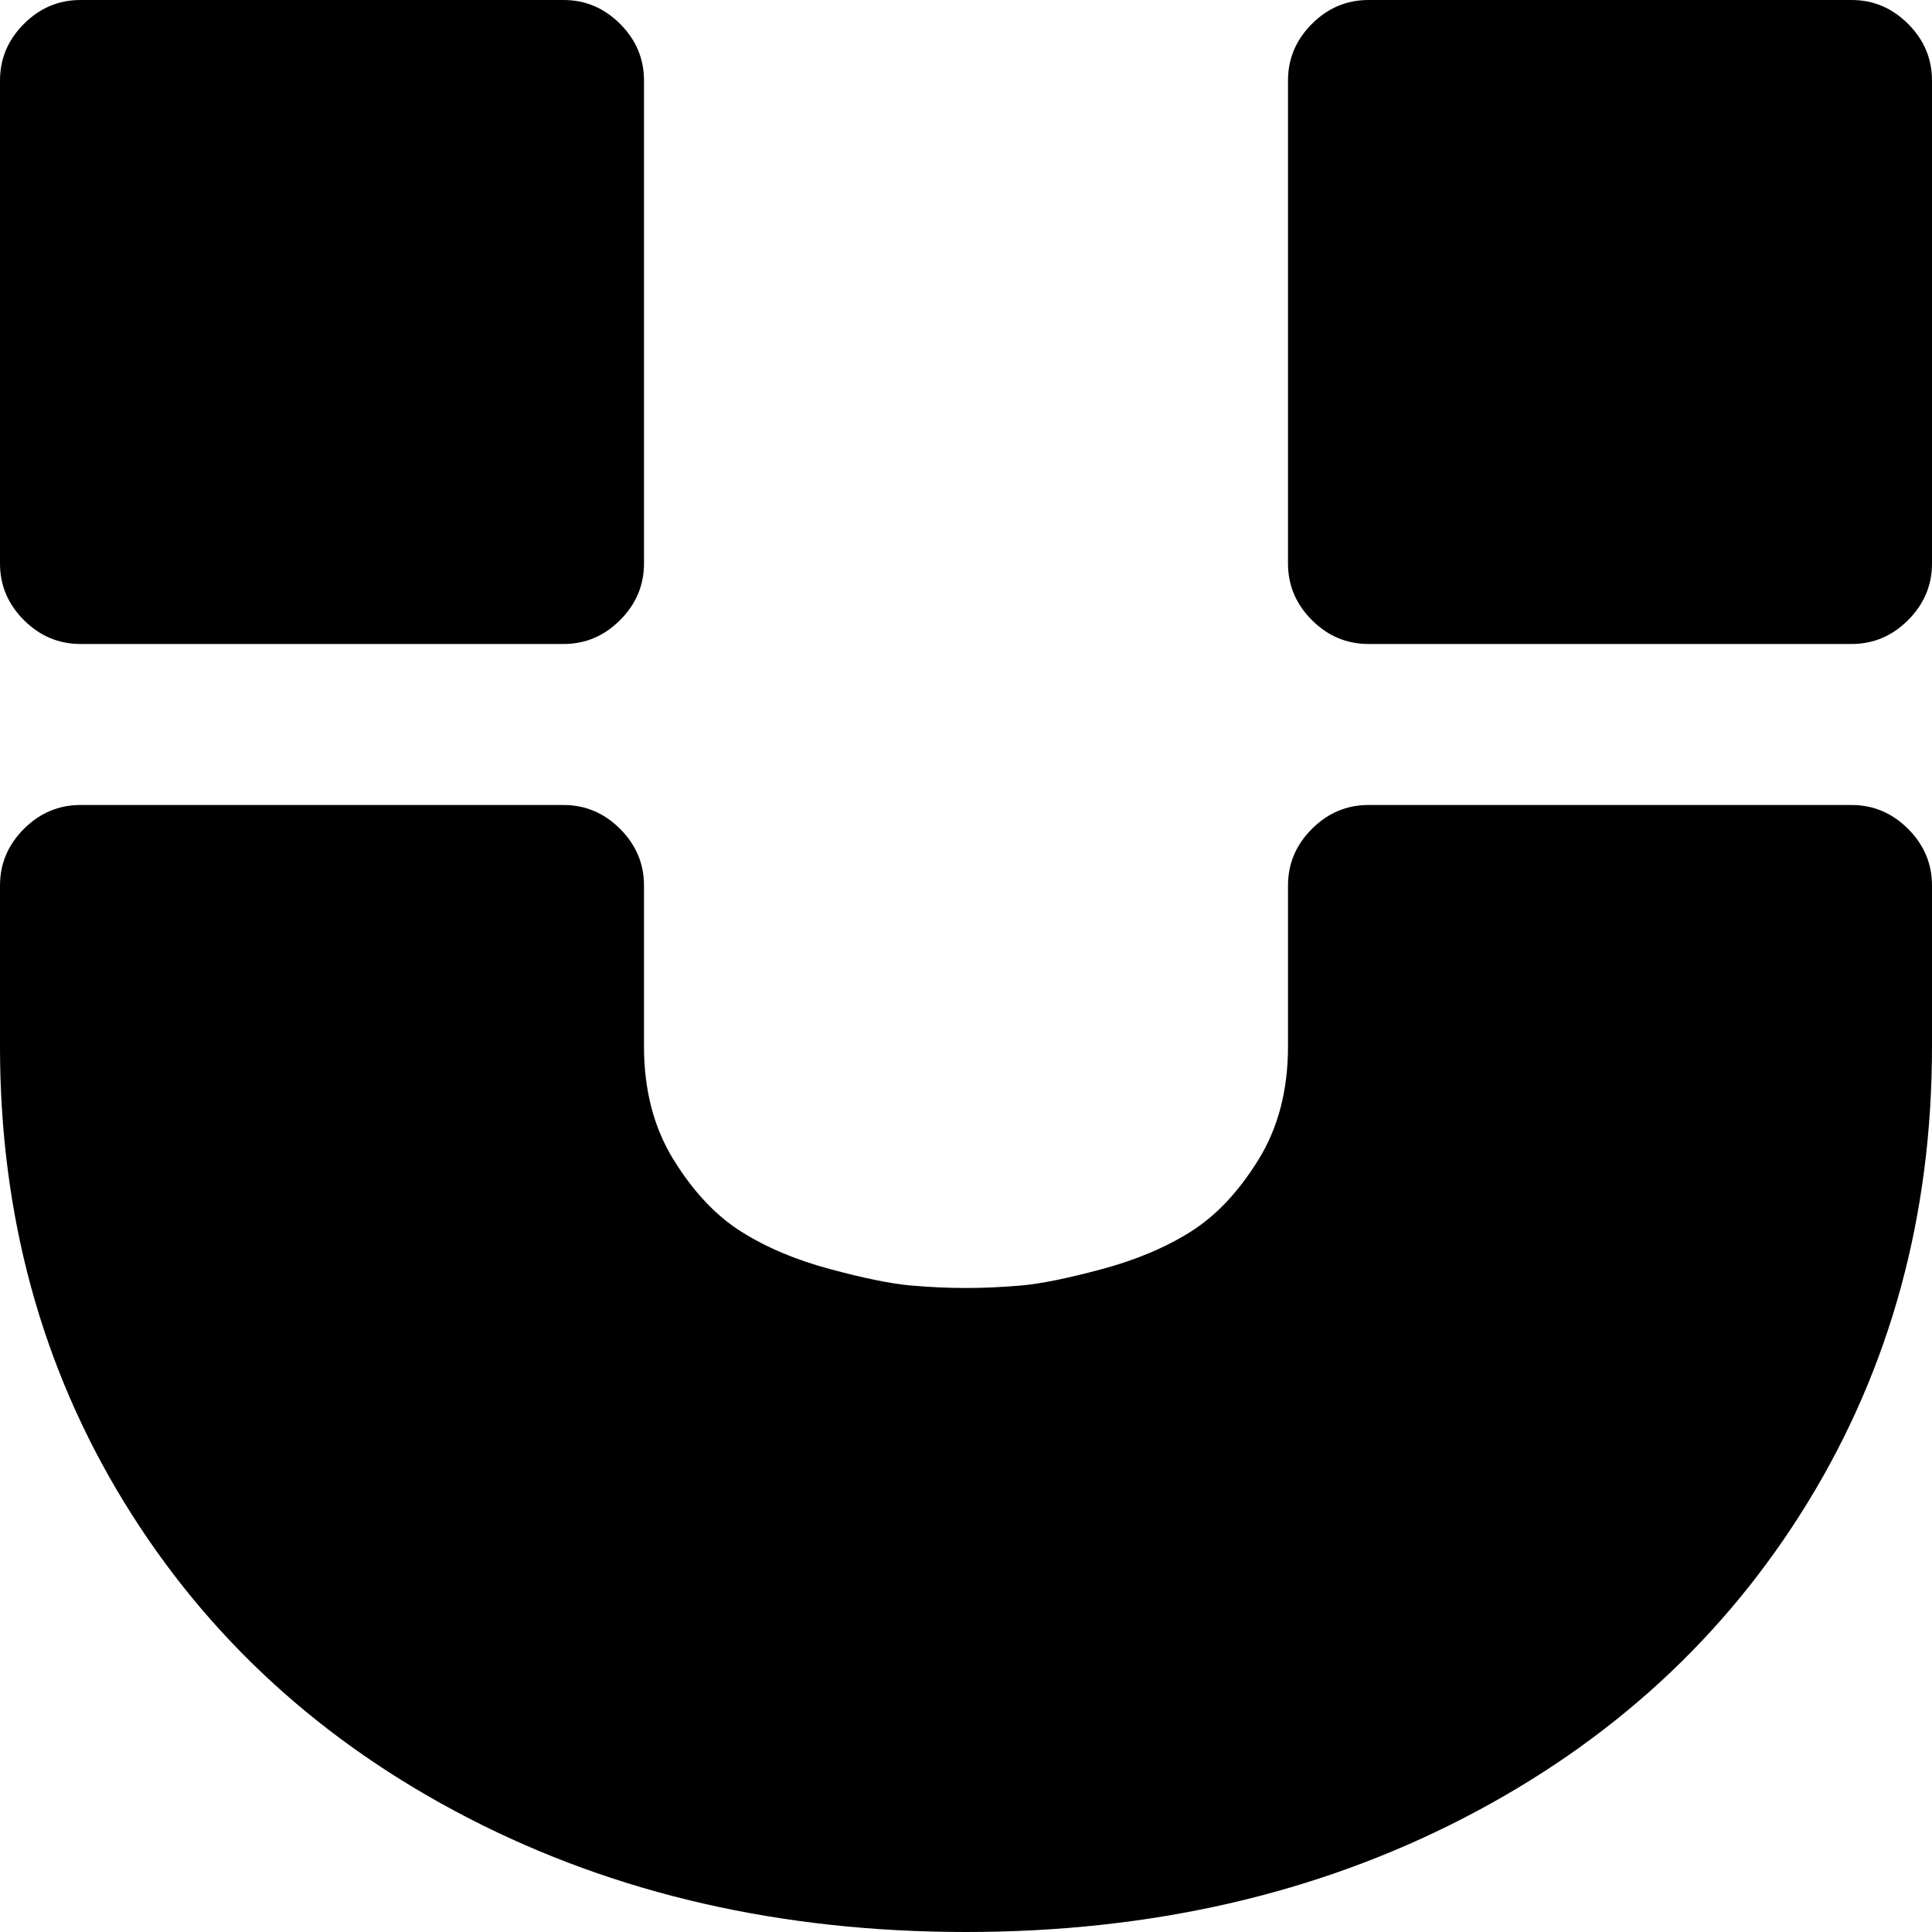 <svg xmlns="http://www.w3.org/2000/svg" viewBox="0 0 1536 1536"><path d="M1536 704v128q0 201-98.5 362t-274 251.5T768 1536t-395.5-90.5-274-251.5T0 832V704q0-26 19-45t45-19h384q26 0 45 19t19 45v128q0 52 23.5 90t53.5 57 71 30 64 13 44 2 44-2 64-13 71-30 53.5-57 23.5-90V704q0-26 19-45t45-19h384q26 0 45 19t19 45zM512 64v384q0 26-19 45t-45 19H64q-26 0-45-19T0 448V64q0-26 19-45T64 0h384q26 0 45 19t19 45zm1024 0v384q0 26-19 45t-45 19h-384q-26 0-45-19t-19-45V64q0-26 19-45t45-19h384q26 0 45 19t19 45z"/></svg>
